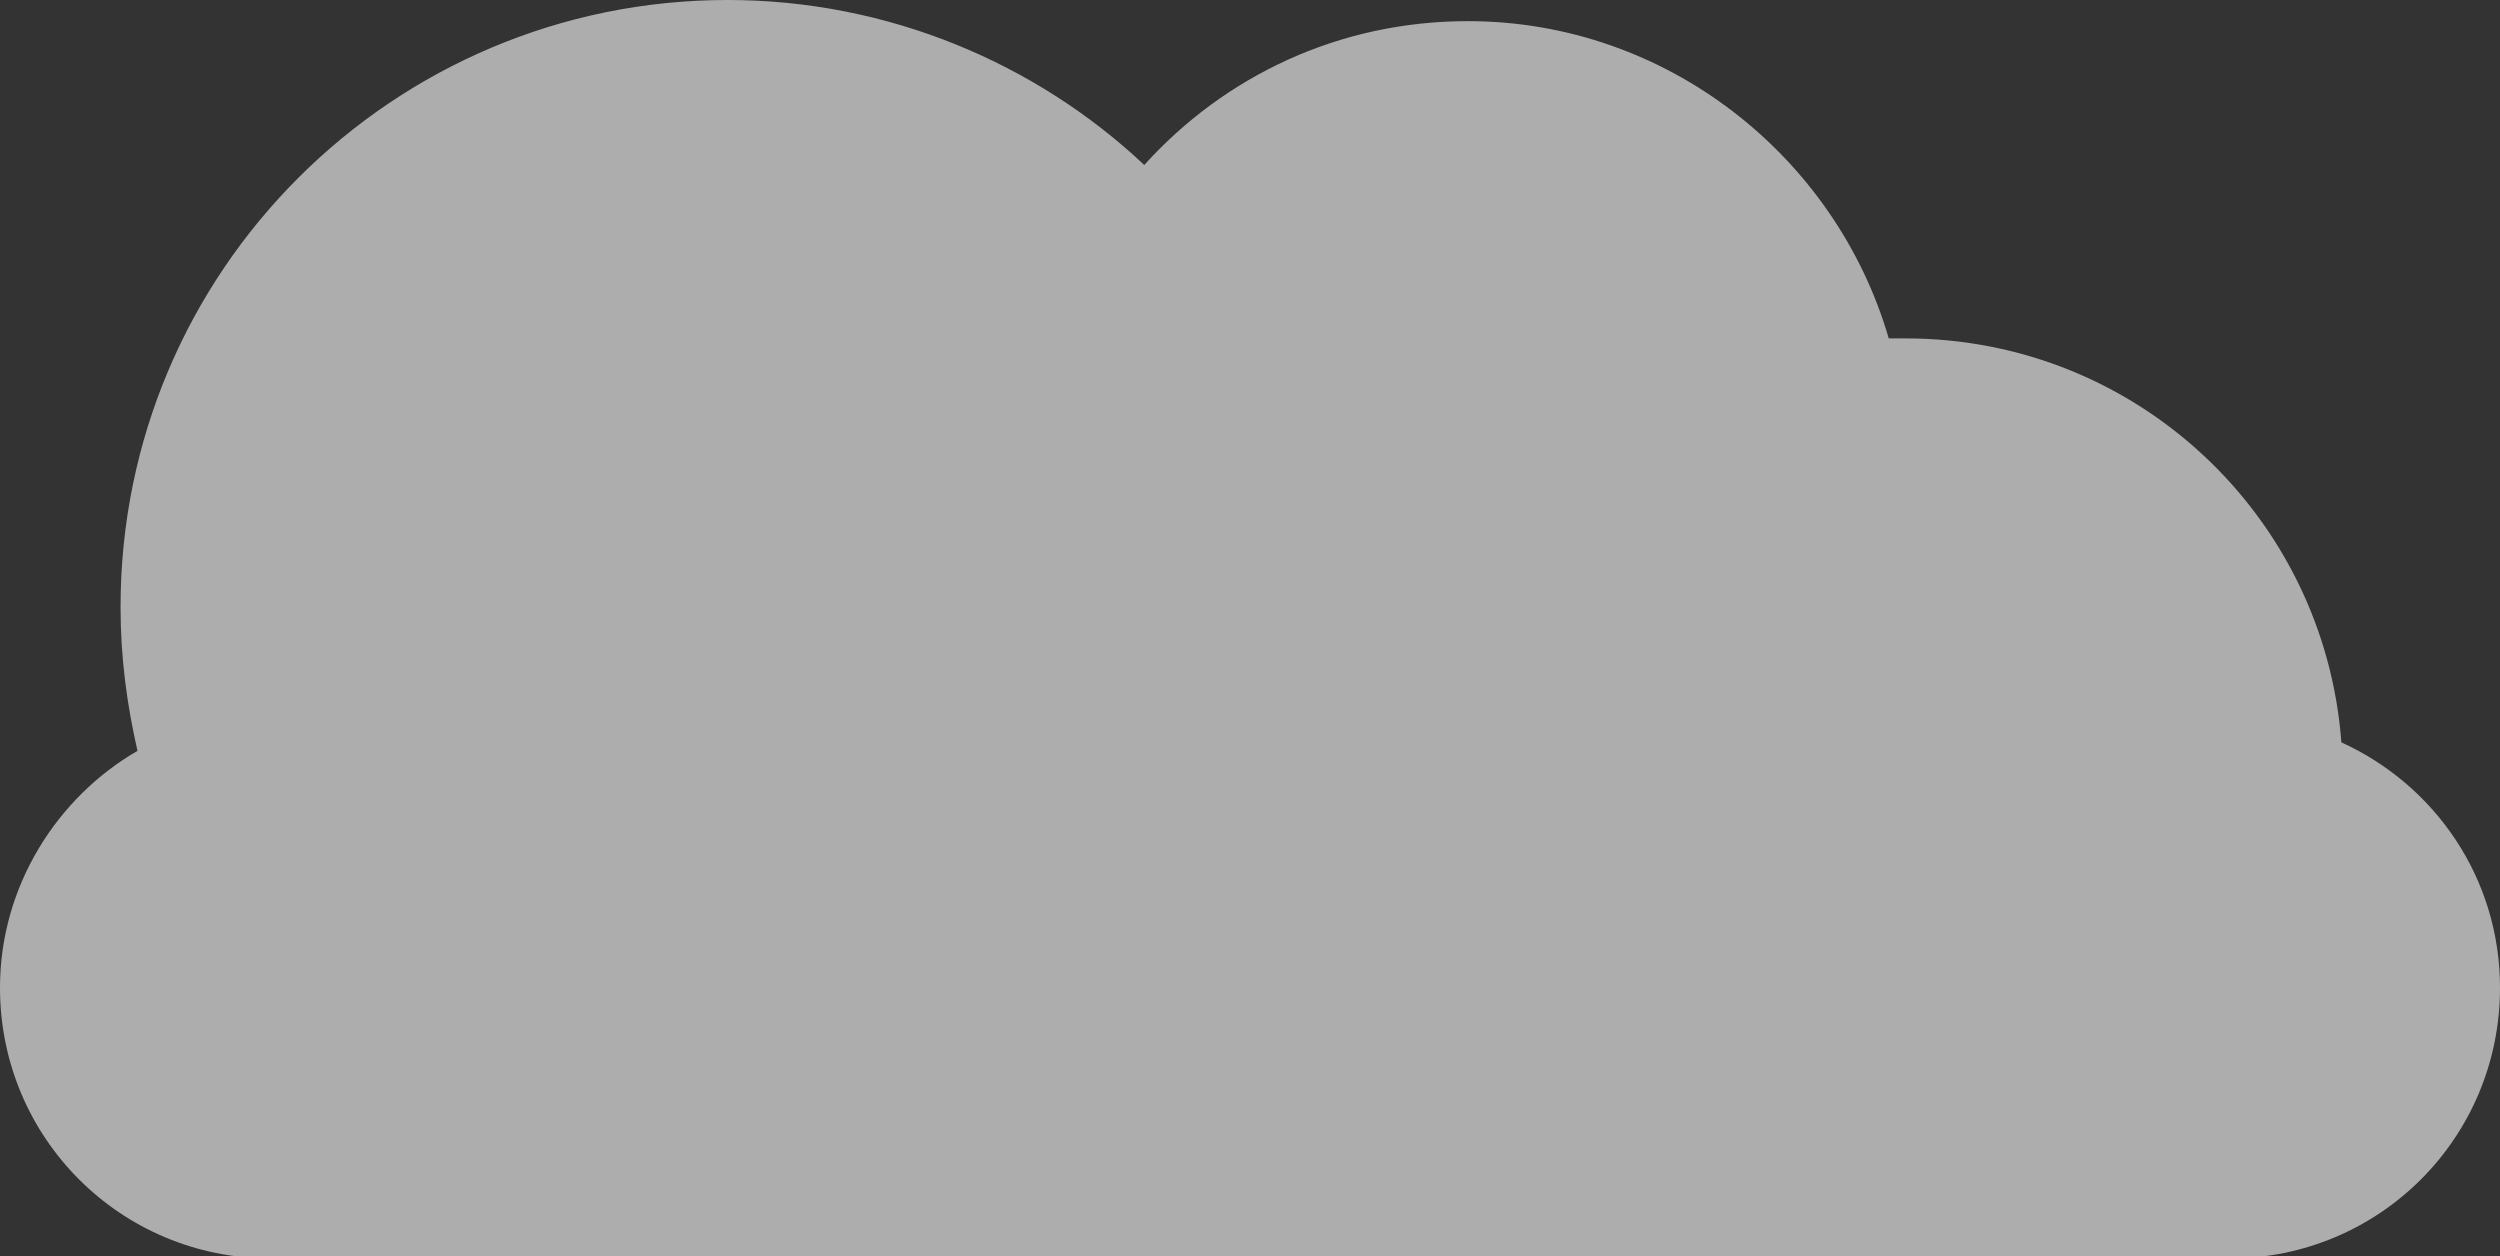 <?xml version="1.0" encoding="utf-8"?>
<!-- Generator: Adobe Illustrator 21.1.0, SVG Export Plug-In . SVG Version: 6.00 Build 0)  -->
<svg version="1.1" id="Layer_1" xmlns="http://www.w3.org/2000/svg" xmlns:xlink="http://www.w3.org/1999/xlink" x="0px" y="0px"
	 viewBox="0 0 118.2 59.4" style="enable-background:new 0 0 118.2 59.4;" xml:space="preserve">
<rect x="0" y="0" width="118.2" height="59.4" fill="#333333" stroke="none"/>
<style type="text/css">
	.st0{opacity:0.6;}
	.st1{fill:#FFFFFF;}
</style>
<g class="st0">
	<path class="st1" d="M110.7,35.1C109.9,24.4,101,16,90.1,16c-0.3,0-0.5,0-0.8,0C86.8,7.4,78.8,1,69.4,1c-6.1,0-11.5,2.6-15.3,6.8
		C49,3,42,0,34.4,0C18.6,0,5.7,12.8,5.7,28.7c0,2.4,0.3,4.6,0.8,6.8C2.7,37.7,0,41.9,0,46.7c0,7.1,5.7,12.8,12.8,12.8h92.6
		c7.1,0,12.8-5.7,12.8-12.8C118.2,41.5,115.1,37.1,110.7,35.1"/>
</g>
</svg>

